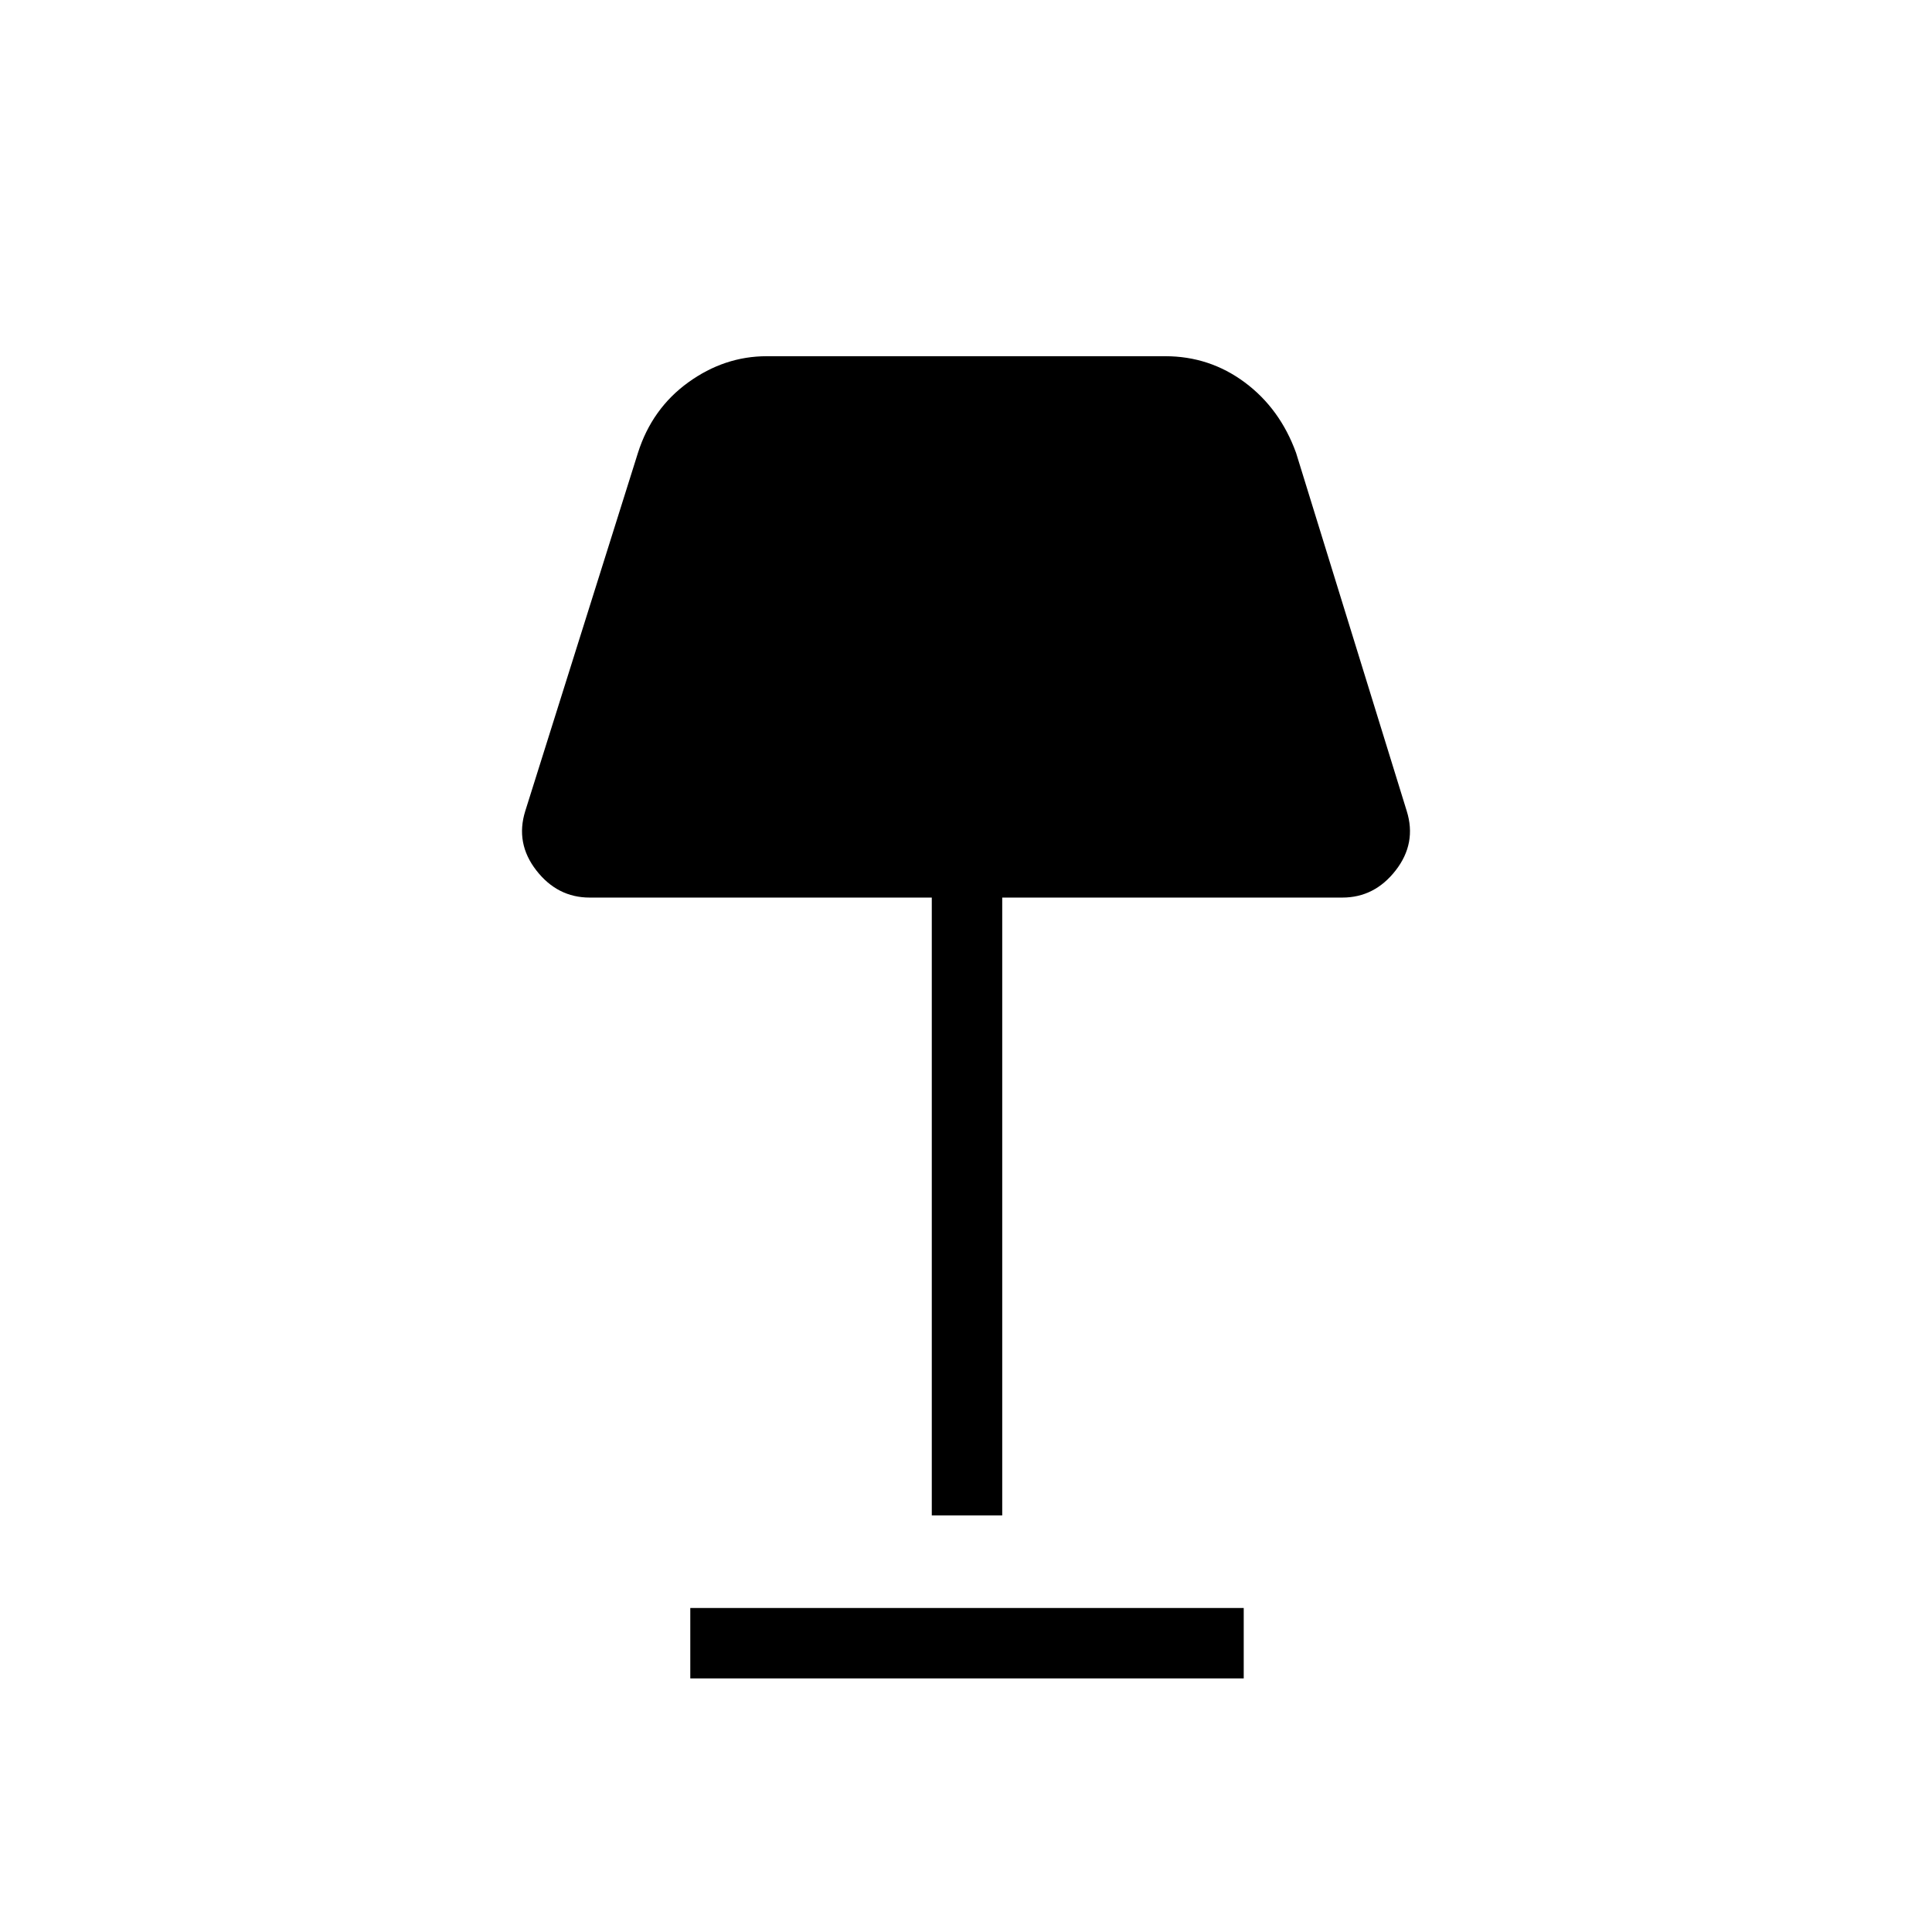 <svg xmlns="http://www.w3.org/2000/svg" height="48" width="48"><path d="M23.15 37.65V22.3h-8.5q-.8 0-1.325-.675-.525-.675-.275-1.475l2.8-8.9q.35-1.1 1.25-1.75.9-.65 1.95-.65h9.9q1.1 0 1.975.65t1.275 1.75l2.75 8.9q.25.8-.275 1.475t-1.325.675H24.9v15.35Zm-6 4.05v-1.75H30.9v1.75Z"/></svg>